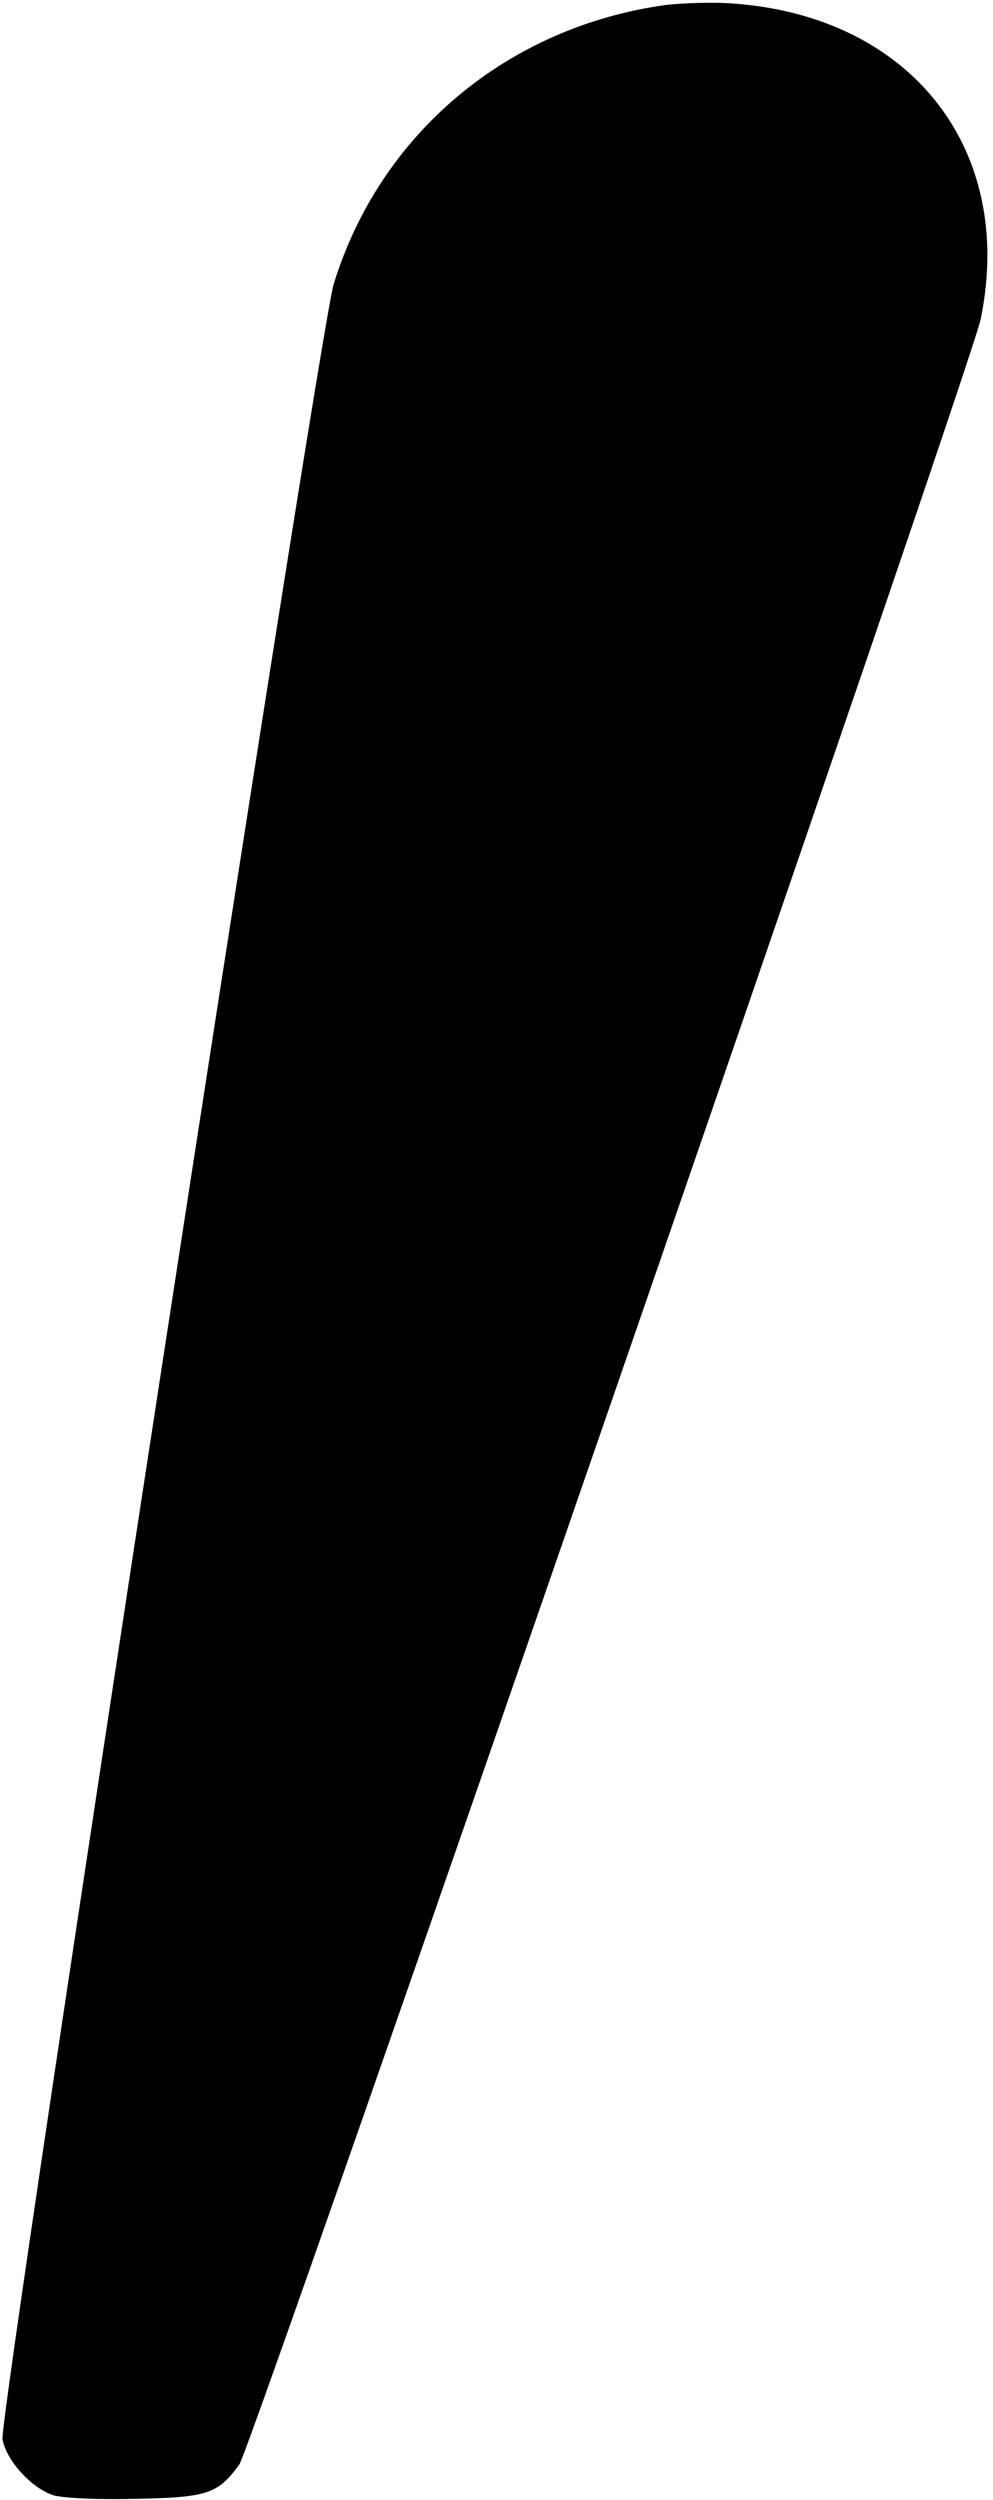<?xml version="1.0" standalone="no"?>
<!DOCTYPE svg PUBLIC "-//W3C//DTD SVG 20010904//EN"
 "http://www.w3.org/TR/2001/REC-SVG-20010904/DTD/svg10.dtd">
<svg version="1.0" xmlns="http://www.w3.org/2000/svg"
 width="200pt" height="503pt" viewBox="0 0 200 503"
 preserveAspectRatio="xMidYMid meet">
<g transform="translate(0,503) scale(0.1,-0.1)"
fill="#000000" stroke="none">
<path d="M1341 5020 c-319 -44 -576 -259 -669 -562 -29 -93 -675 -4293 -667
-4336 8 -44 59 -99 103 -113 22 -6 92 -9 169 -7 141 3 162 10 205 69 24 32
1474 4224 1493 4316 71 342 -140 611 -500 636 -38 3 -99 1 -134 -3z"/>
</g>
</svg>
